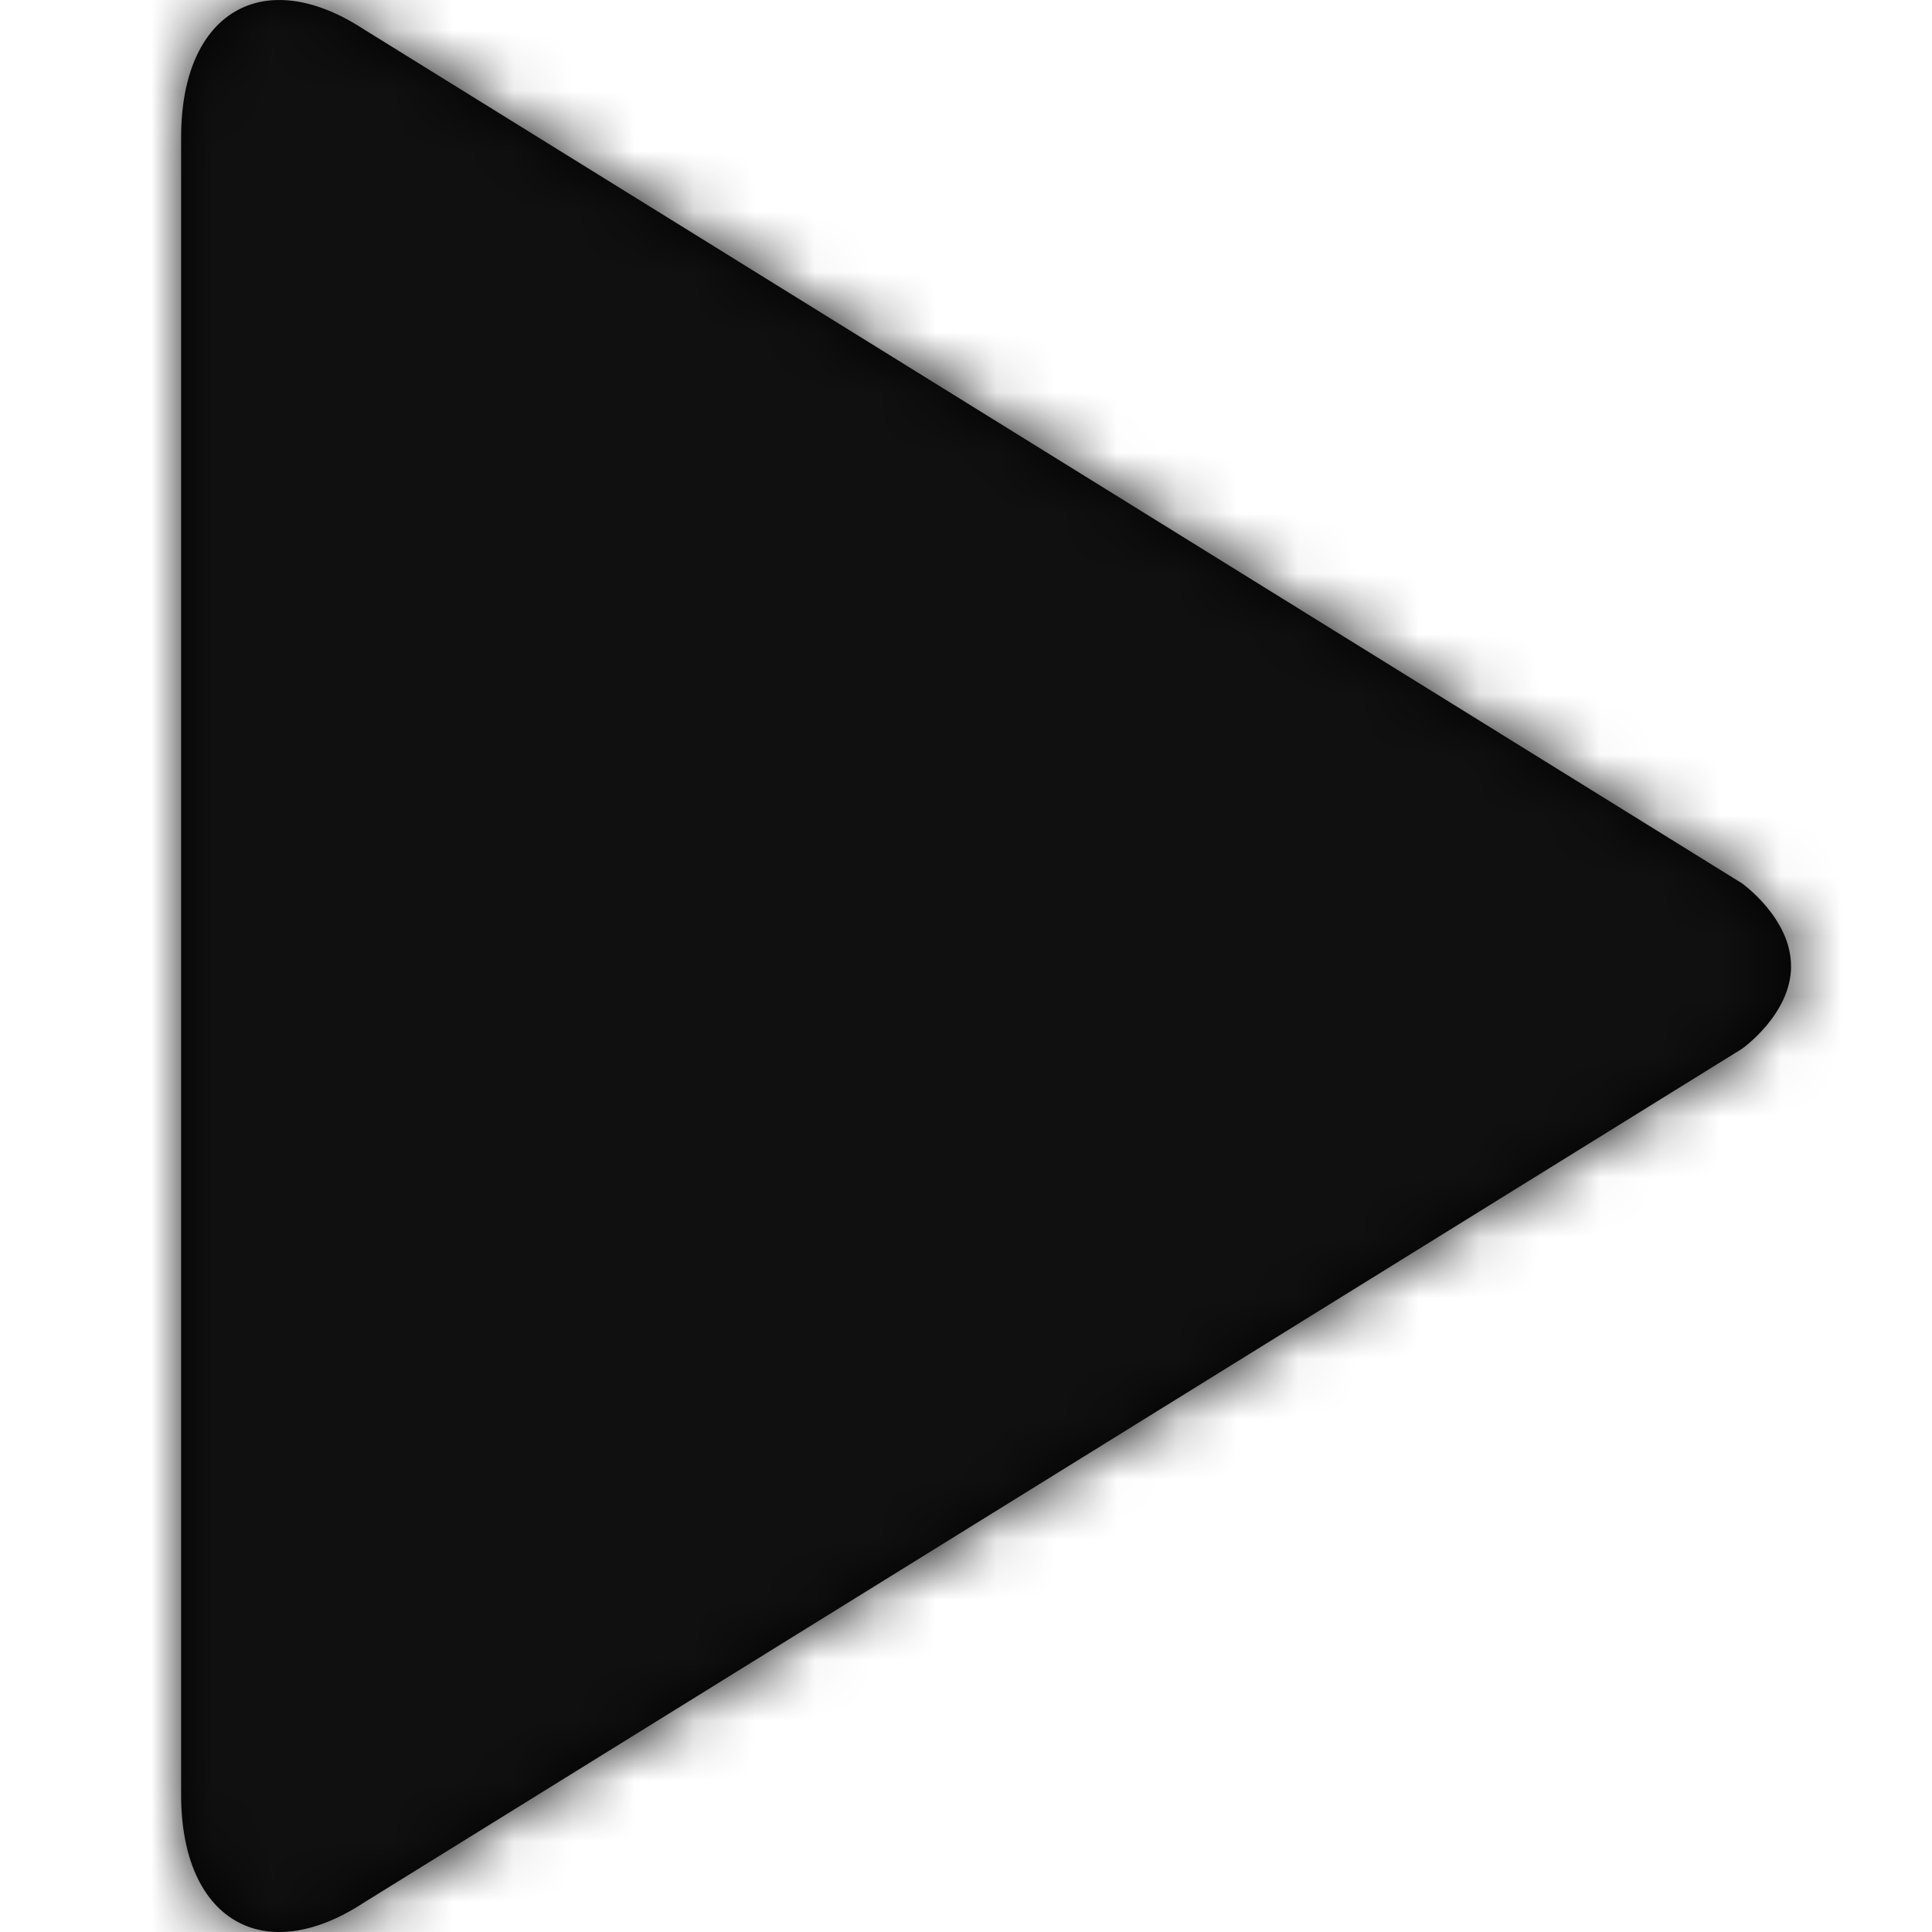 <svg xmlns="http://www.w3.org/2000/svg" xmlns:xlink="http://www.w3.org/1999/xlink" width="32" height="32" viewBox="0 0 32 32">
    <defs>
        <path id="play" d="M29.666 16.002c0 .798-.814 1.37-.814 1.37L6.024 31.515C4.36 32.604 3 31.796 3 29.73V2.272C3 .2 4.36-.602 6.027.486l22.828 14.146c-.003 0 .81.573.81 1.37z"/>
    </defs>
    <g fill="none" fill-rule="evenodd">
        <mask id="play-id" fill="#fff">
            <use xlink:href="#play"/>
        </mask>
        <use fill="#000" fill-rule="nonzero" xlink:href="#play"/>
        <g fill="#101010" mask="url(#play-id)">
            <path d="M0 0h32v32H0z"/>
        </g>
    </g>
</svg>

